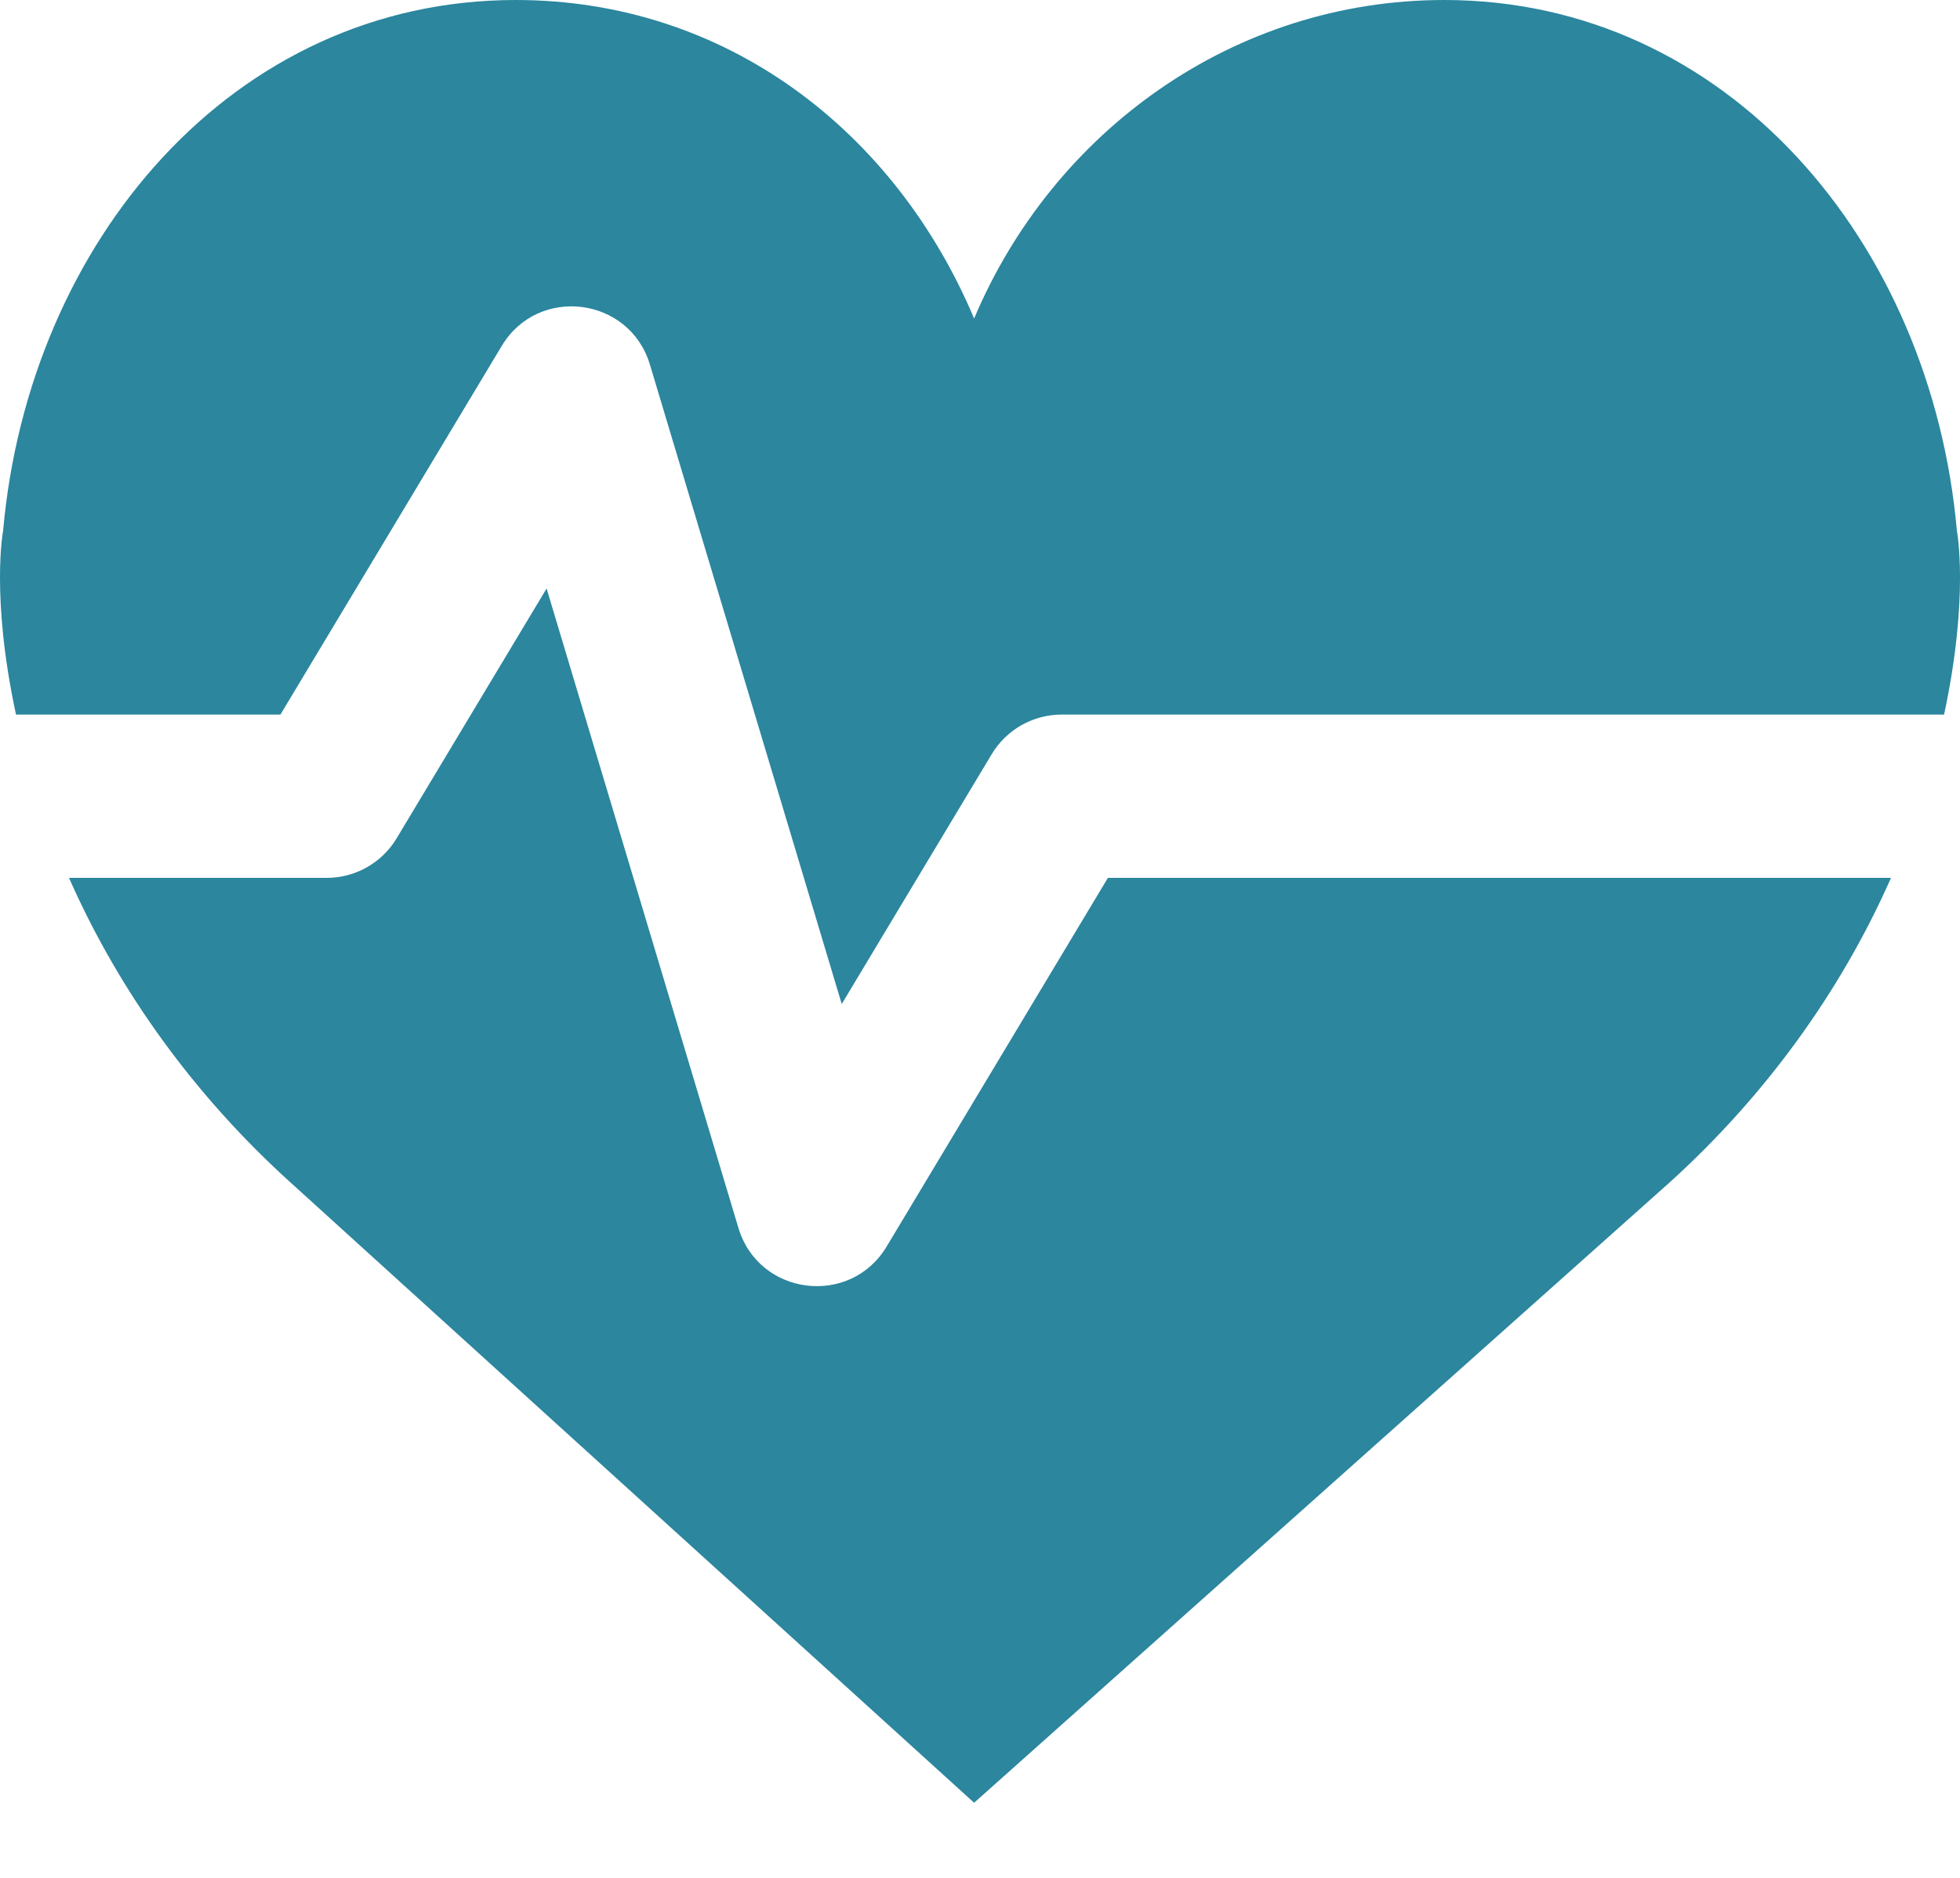 <svg width="24" height="23" viewBox="0 0 24 23" fill="none" xmlns="http://www.w3.org/2000/svg">
<path fill-rule="evenodd" clip-rule="evenodd" d="M17.684 0C15.11 0 12.897 1.605 11.928 3.901C10.96 1.605 8.891 0 6.316 0C2.849 0 0.352 2.966 0.038 6.501C0.038 6.501 -0.116 7.302 0.196 8.752H3.434L6.143 4.238C6.589 3.493 7.708 3.633 7.958 4.465L10.307 12.297L12.143 9.238C12.323 8.937 12.649 8.752 13 8.752H23.805C24.116 7.303 23.962 6.501 23.962 6.501C23.648 2.966 21.151 0 17.684 0ZM23.155 10.752H13.566L10.857 15.267C10.411 16.012 9.292 15.872 9.042 15.04L6.693 7.208L4.857 10.267C4.677 10.568 4.351 10.752 4 10.752H0.845C1.472 12.173 2.407 13.441 3.553 14.479L11.928 22.08L20.447 14.48C21.593 13.441 22.528 12.173 23.155 10.752Z" fill="#2B869E"/>
</svg>
